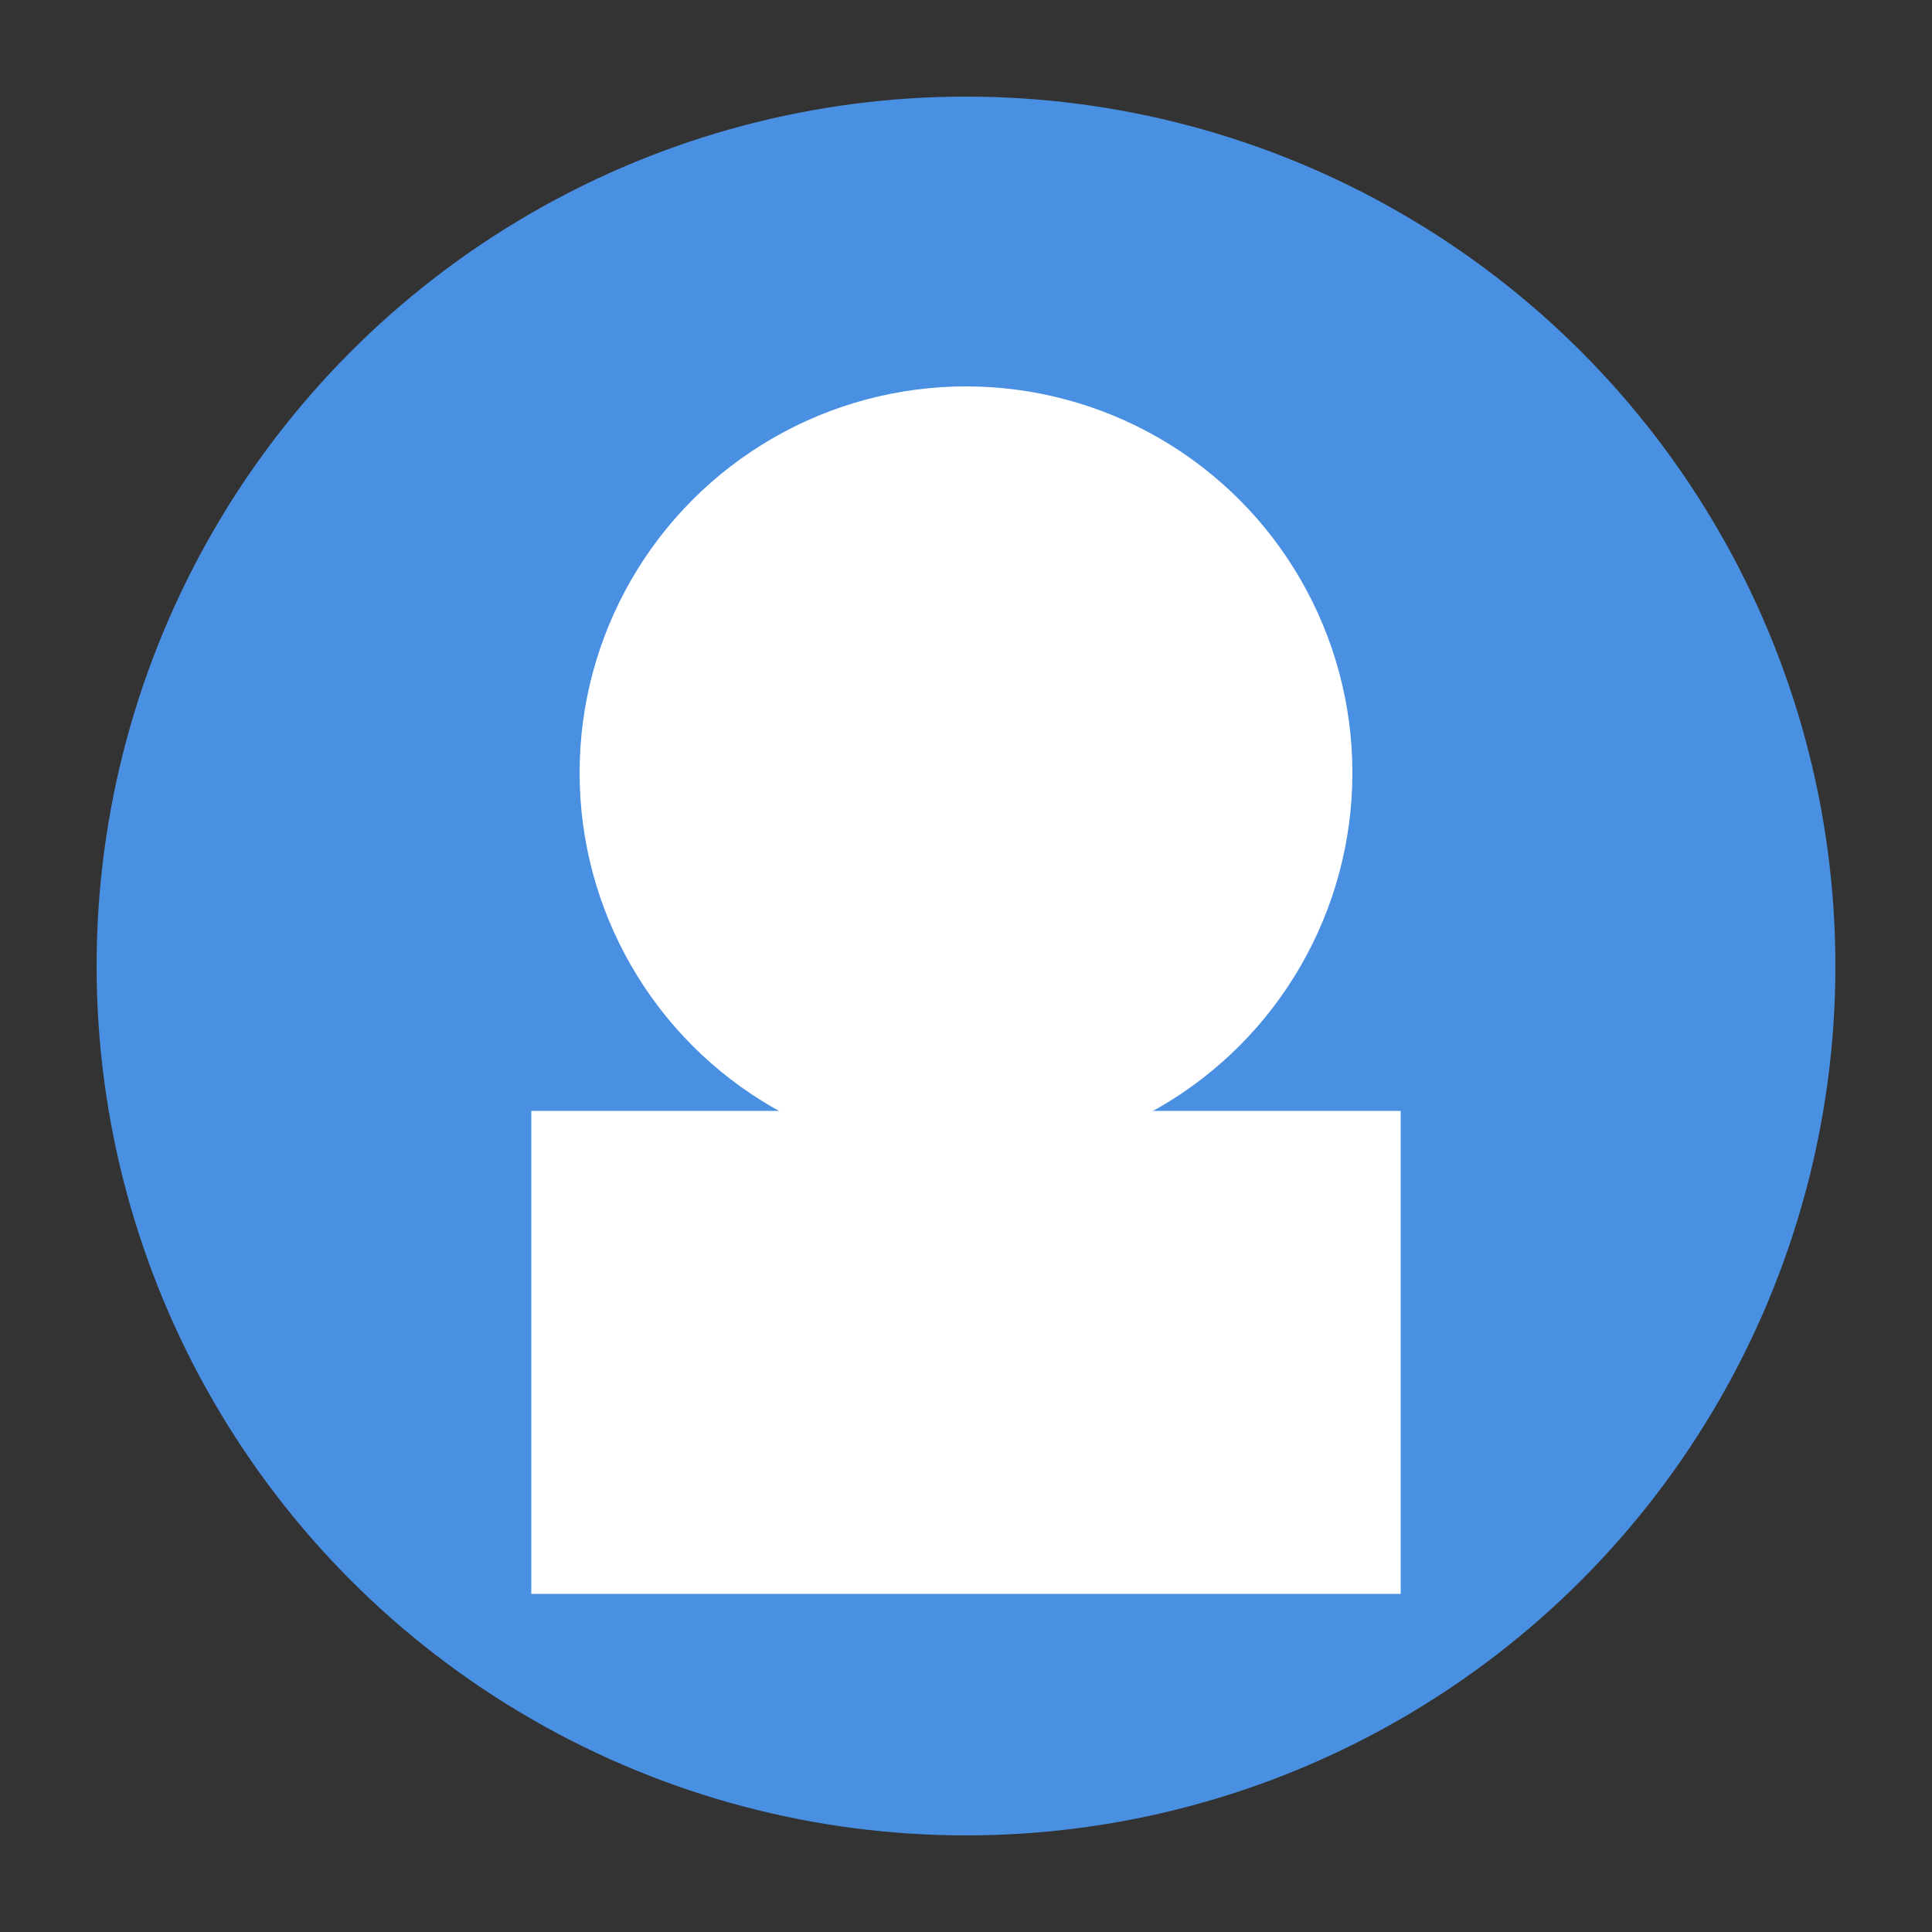 <svg width="80" height="80" viewBox="0 0 80 80" xmlns="http://www.w3.org/2000/svg">
  <rect x="0" y="0" width="80" height="80" fill="#333333" stroke="none"/>
  <circle cx="40" cy="40" r="36" fill="#4a90e2"/>
  <circle cx="40" cy="32" r="16" fill="#fff"/>
  <rect x="22" y="46" width="36" height="20" fill="#fff"/>
</svg>
